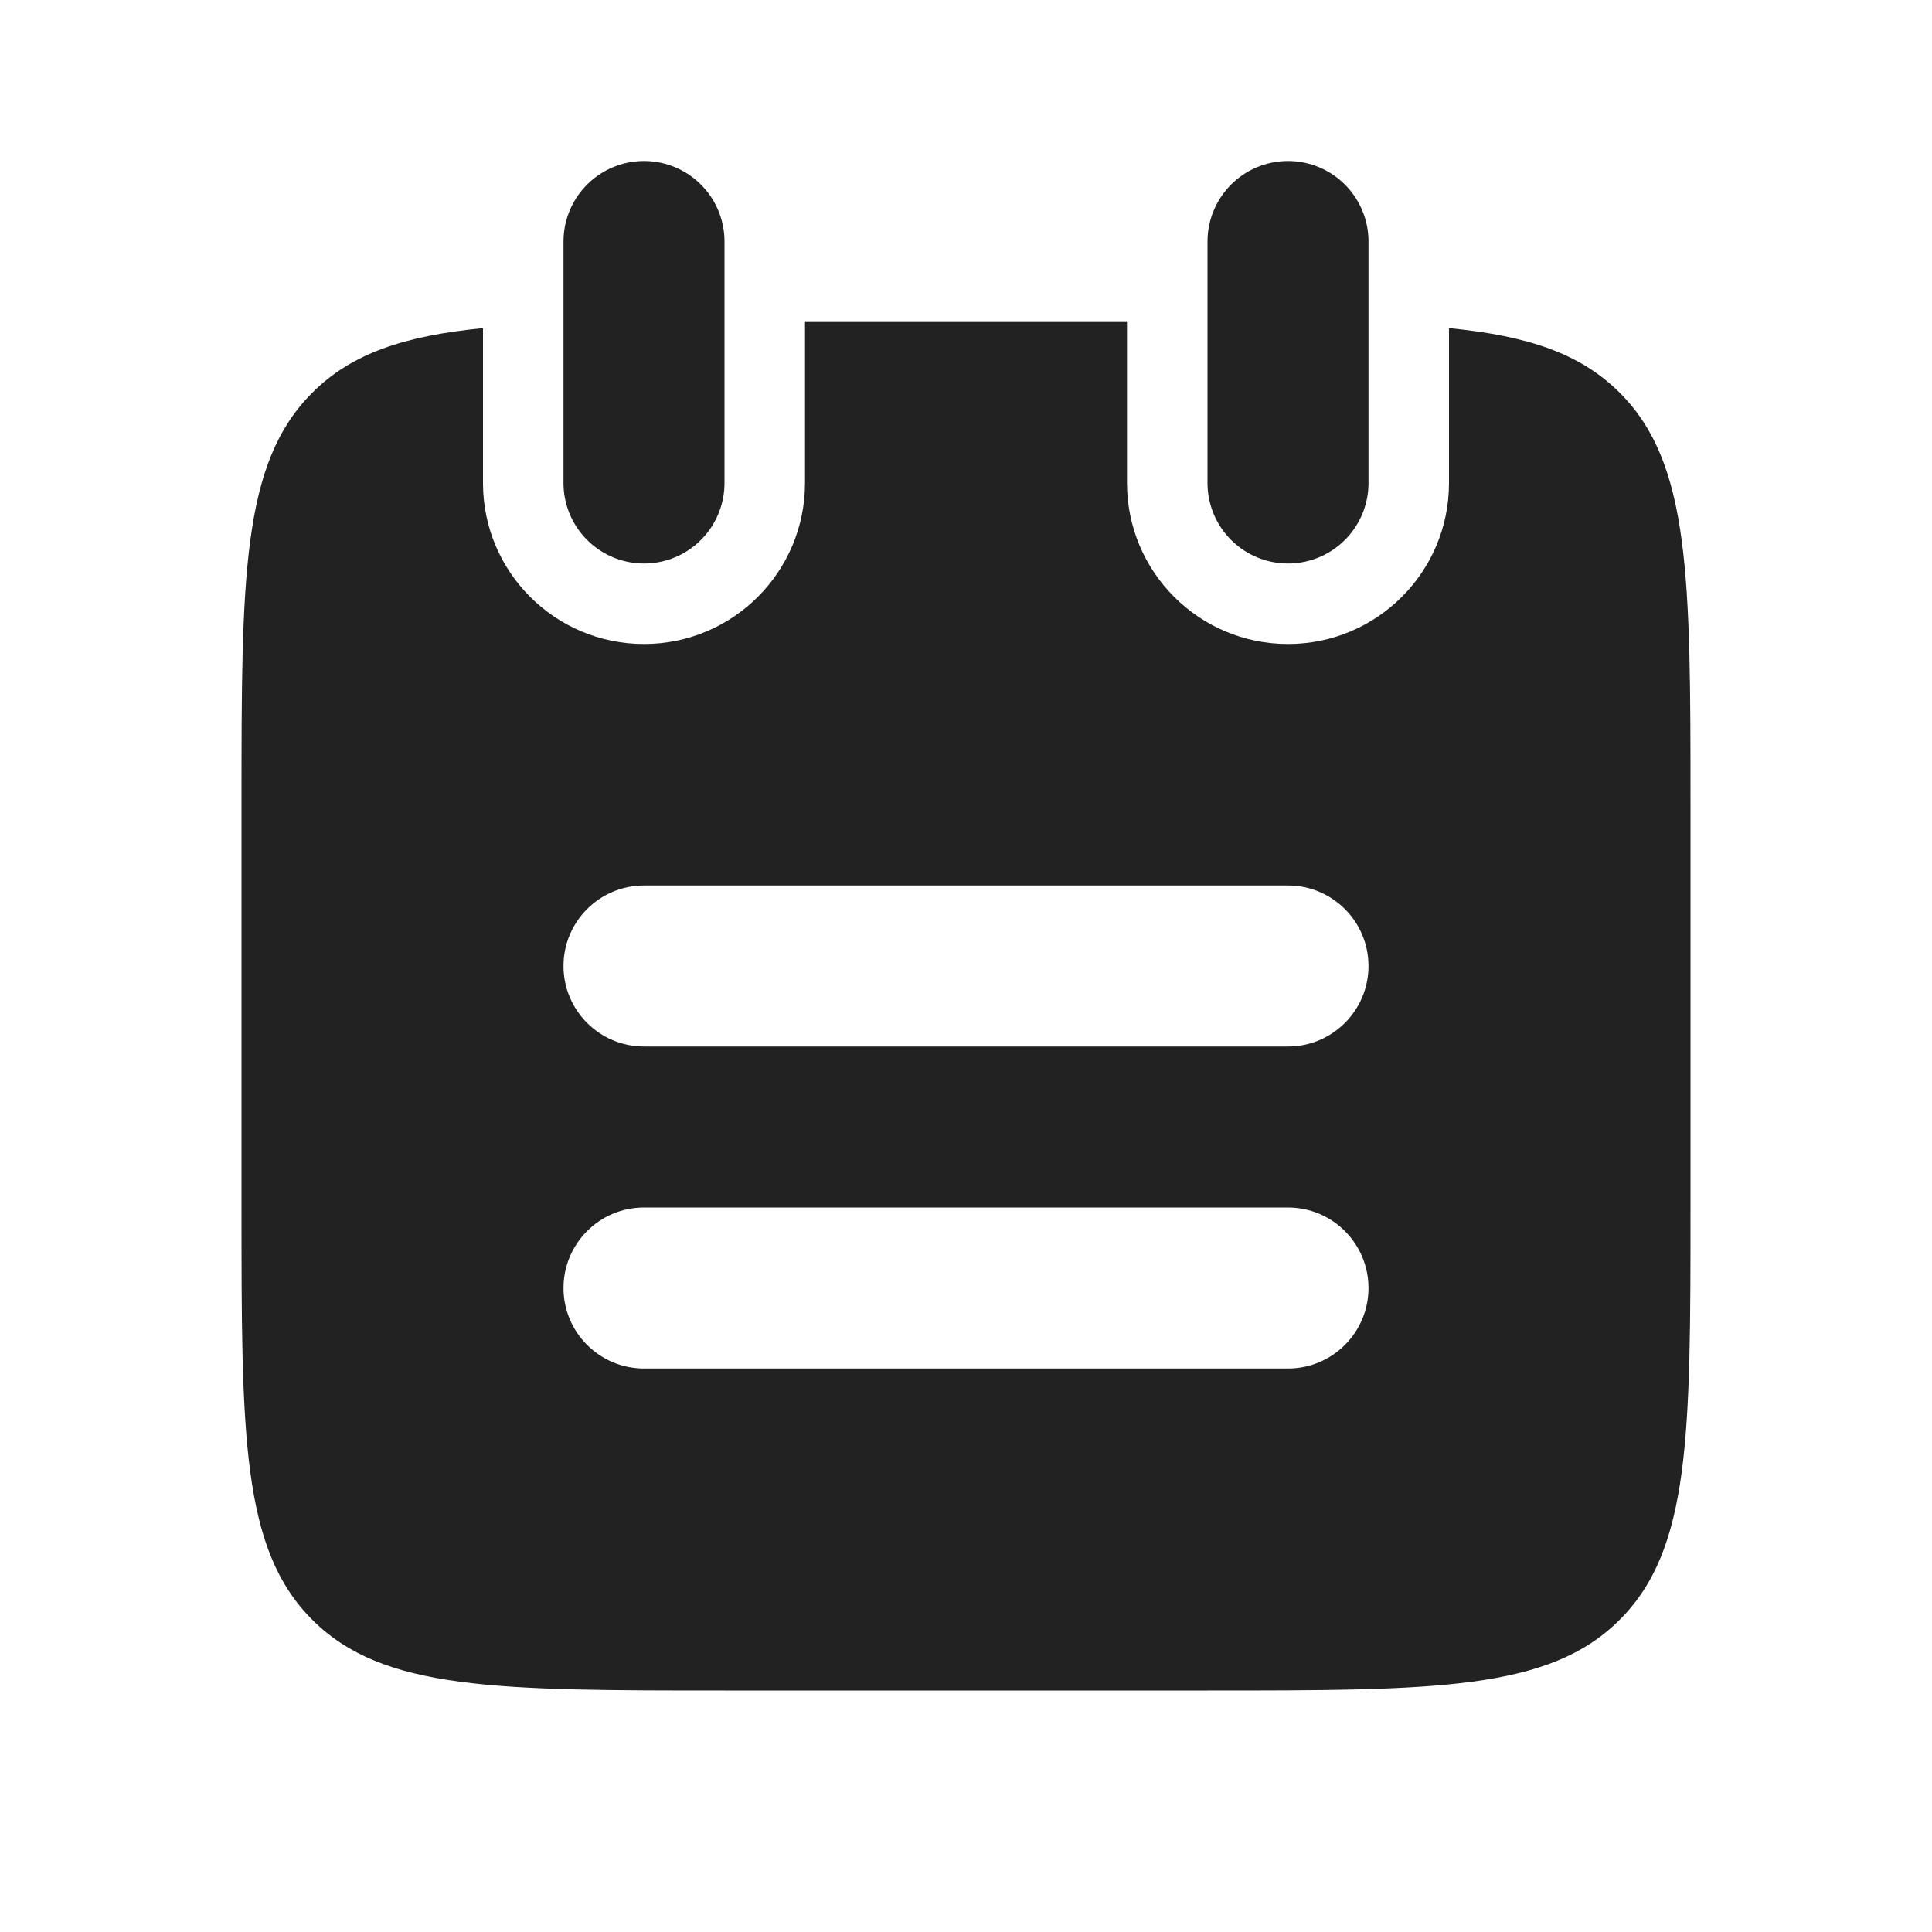 <svg viewBox="0 0 24 24" fill="none" xmlns="http://www.w3.org/2000/svg">
<path d="M16 3L16 6M8 3L8 6" stroke="#222222" stroke-width="2" stroke-linecap="round"/>
<path fill-rule="evenodd" clip-rule="evenodd" d="M14 4H10L10 6C10 7.105 9.105 8 8 8C6.895 8 6 7.105 6 6L6 4.076C5.025 4.172 4.369 4.389 3.879 4.879C3 5.757 3 7.172 3 10V15C3 17.828 3 19.243 3.879 20.121C4.757 21 6.172 21 9 21H15C17.828 21 19.243 21 20.121 20.121C21 19.243 21 17.828 21 15V10C21 7.172 21 5.757 20.121 4.879C19.631 4.389 18.975 4.172 18 4.076L18 6C18 7.105 17.105 8 16 8C14.895 8 14 7.105 14 6L14 4ZM7 12C7 11.448 7.448 11 8 11L16 11C16.552 11 17 11.448 17 12C17 12.552 16.552 13 16 13L8 13C7.448 13 7 12.552 7 12ZM8 15C7.448 15 7 15.448 7 16C7 16.552 7.448 17 8 17L16 17C16.552 17 17 16.552 17 16C17 15.448 16.552 15 16 15L8 15Z" fill="#222222"/>
</svg>
